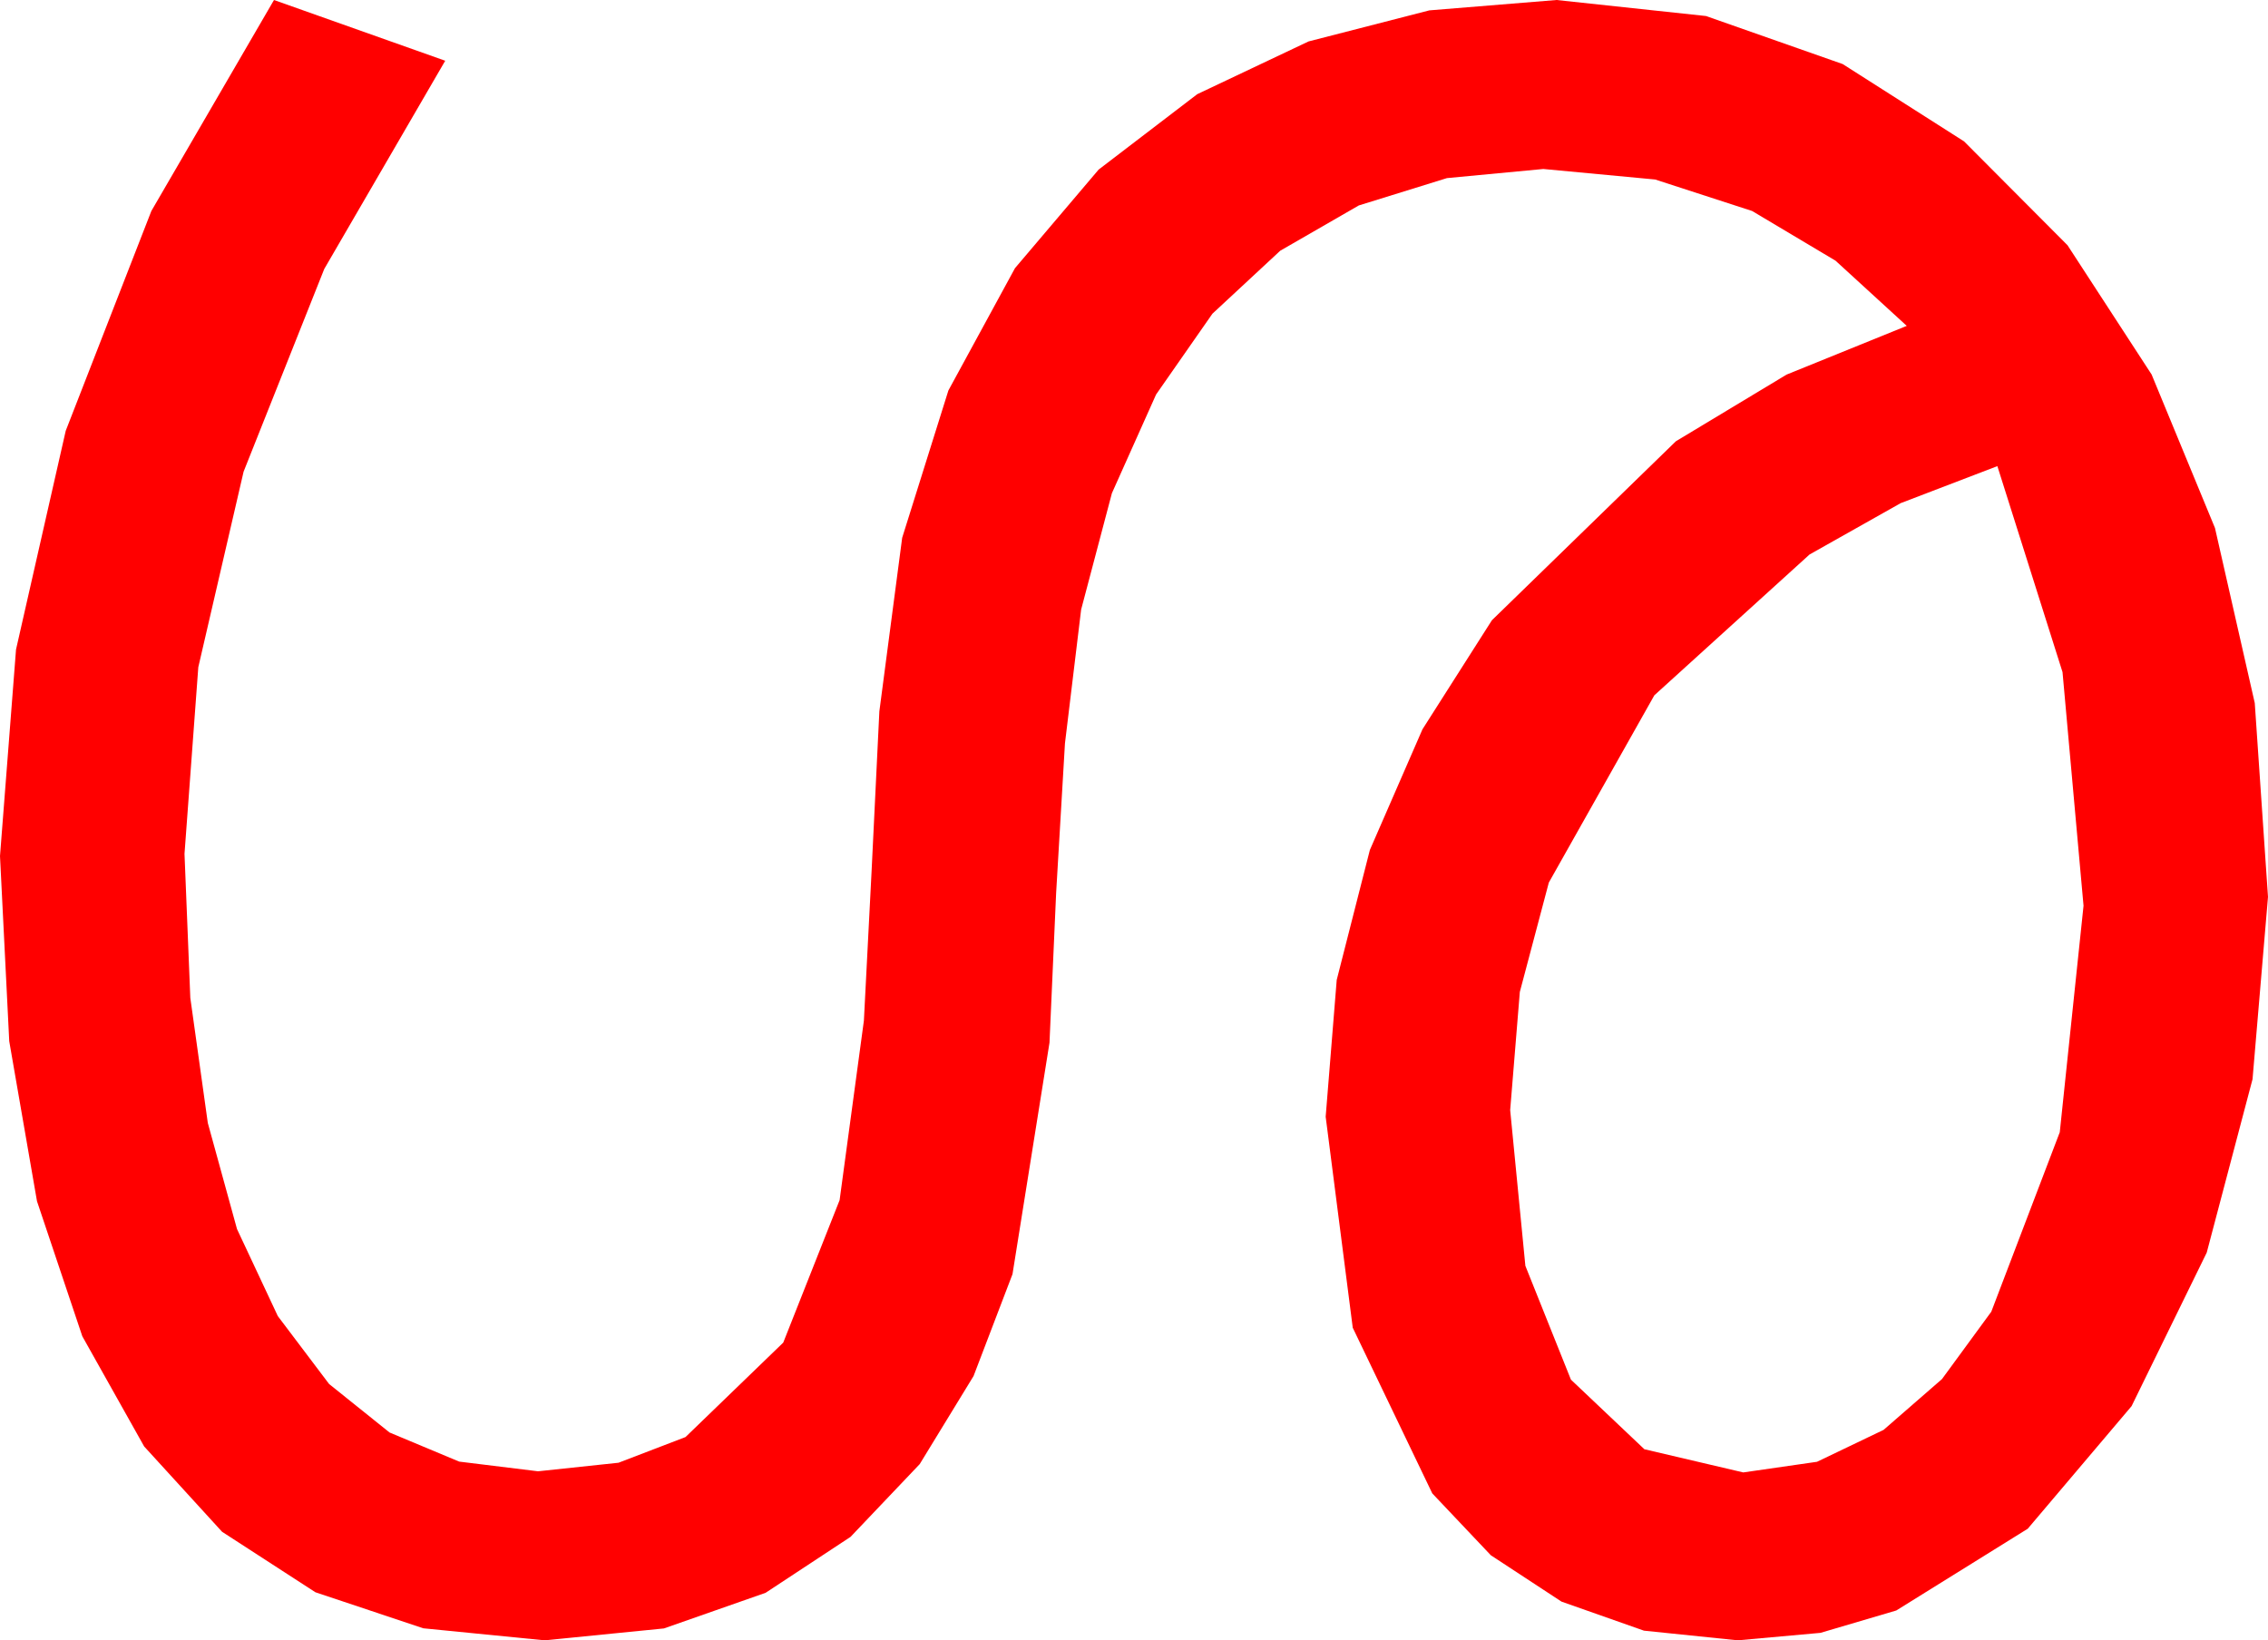 <?xml version="1.0" encoding="utf-8"?>
<!DOCTYPE svg PUBLIC "-//W3C//DTD SVG 1.1//EN" "http://www.w3.org/Graphics/SVG/1.1/DTD/svg11.dtd">
<svg width="60.146" height="43.506" xmlns="http://www.w3.org/2000/svg" xmlns:xlink="http://www.w3.org/1999/xlink" xmlns:xml="http://www.w3.org/XML/1998/namespace" version="1.1">
  <g>
    <g>
      <path style="fill:#FF0000;fill-opacity:1" d="M52.969,12.363L50.405,13.345 47.988,14.707 43.872,18.442 41.074,23.408 40.305,26.309 40.049,29.443 40.452,33.574 41.66,36.592 43.608,38.438 46.23,39.053 48.186,38.771 49.951,37.925 51.5,36.577 52.808,34.79 54.624,30.029 55.254,24.023 54.697,17.827 52.969,12.363z M7.266,0L11.807,1.611 8.599,7.134 6.46,12.51 5.259,17.695 4.893,22.646 5.047,26.467 5.511,29.784 6.285,32.597 7.368,34.907 8.728,36.708 10.331,37.994 12.177,38.766 14.268,39.023 16.403,38.796 18.179,38.115 20.771,35.61 22.266,31.831 22.91,27.07 23.115,23.086 23.32,18.867 23.925,14.264 25.151,10.356 26.917,7.112 29.136,4.497 31.75,2.498 34.702,1.099 37.906,0.275 41.279,0 45.242,0.425 48.867,1.699 52.086,3.75 54.829,6.504 57.059,9.932 58.74,14.004 59.795,18.647 60.146,23.789 59.736,28.623 58.521,33.223 56.528,37.295 53.774,40.547 50.288,42.715 48.278,43.308 46.084,43.506 43.597,43.25 41.411,42.48 39.536,41.25 37.983,39.609 35.874,35.215 35.156,29.619 35.449,25.99 36.328,22.544 37.723,19.343 39.565,16.45 44.443,11.704 47.38,9.935 50.566,8.643 48.677,6.914 46.465,5.596 43.894,4.761 40.928,4.482 38.372,4.724 36.035,5.449 33.951,6.65 32.153,8.32 30.659,10.463 29.487,13.081 28.671,16.168 28.242,19.717 28.008,23.687 27.832,27.656 26.851,33.794 25.818,36.497 24.39,38.833 22.555,40.763 20.303,42.246 17.607,43.191 14.443,43.506 11.224,43.187 8.364,42.231 5.889,40.627 3.823,38.364 2.183,35.442 0.981,31.86 0.245,27.616 0,22.705 0.425,17.227 1.743,11.426 4.014,5.596 7.266,0z" />
    </g>
  </g>
</svg>
